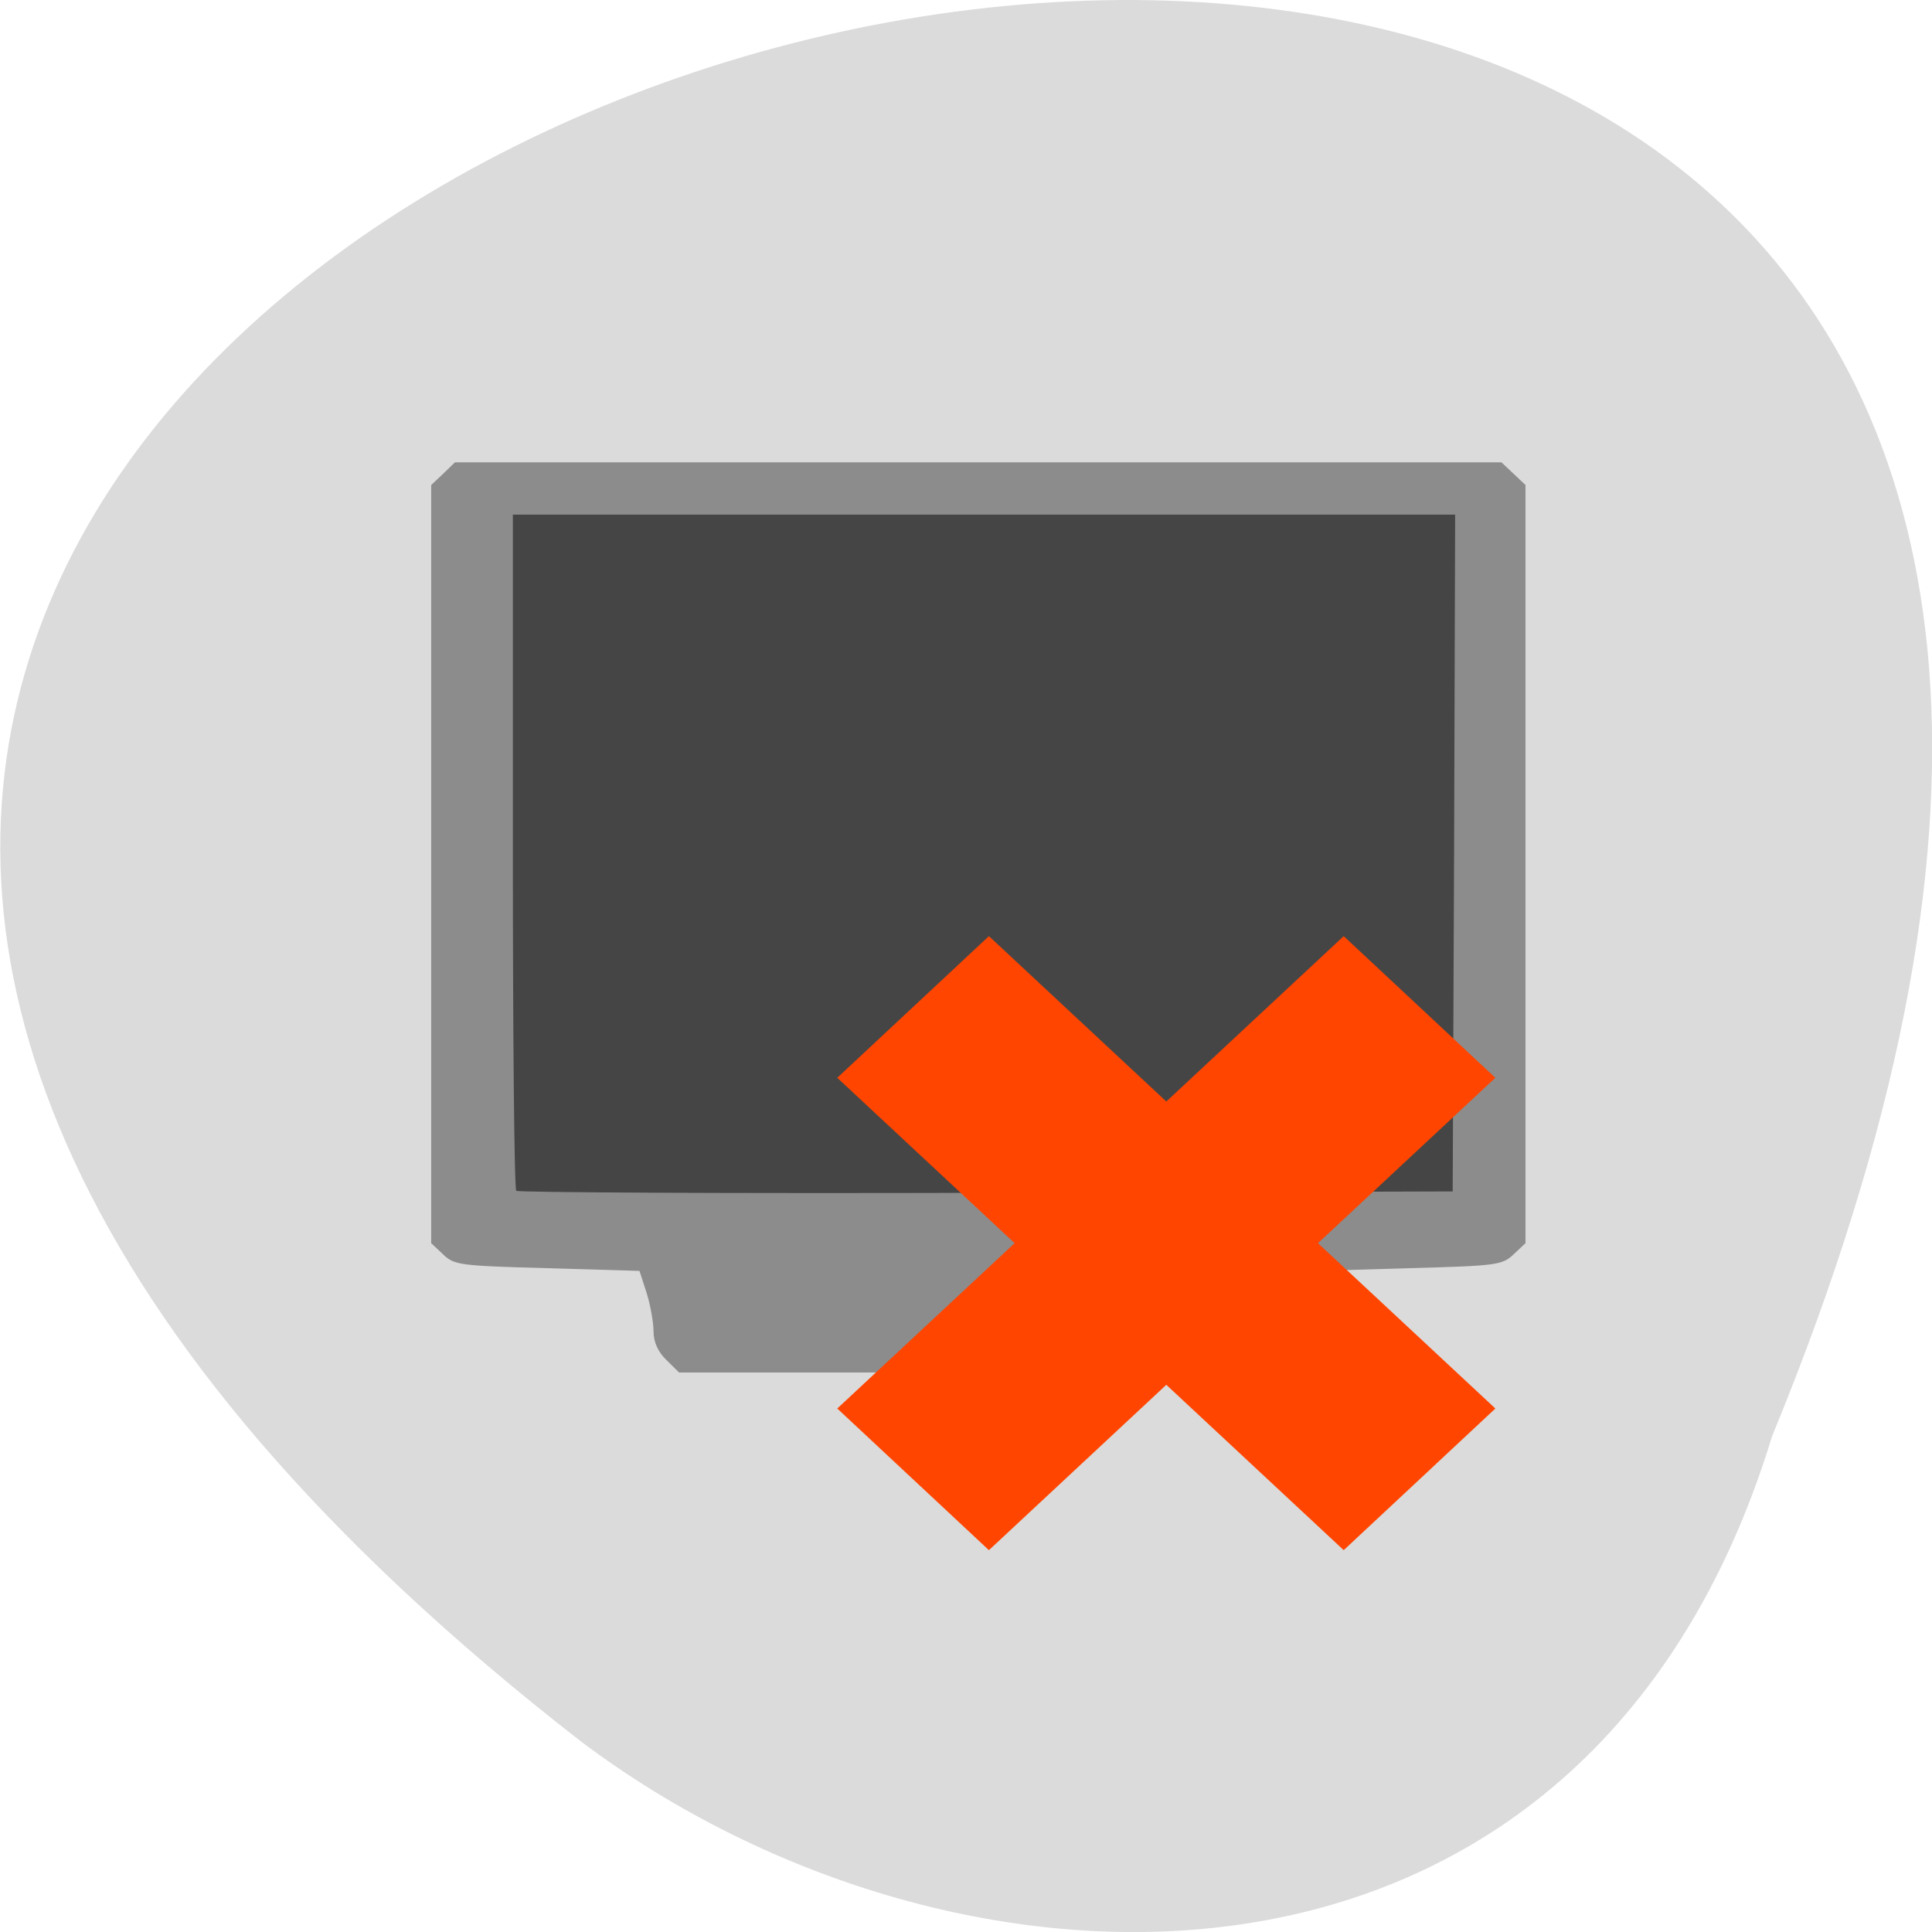 <svg xmlns="http://www.w3.org/2000/svg" viewBox="0 0 22 22"><path d="m 20.18 16.352 c 11.656 -28.313 -37.37 -15.01 -13.566 3.477 c 4.27 3.219 11.445 3.469 13.566 -3.477" fill="#dbdbdb"/><path d="m 7.59 15.488 c -0.094 -0.09 -0.148 -0.203 -0.148 -0.324 c 0 -0.102 -0.035 -0.301 -0.078 -0.438 l -0.082 -0.254 l -1.051 -0.031 c -0.992 -0.027 -1.059 -0.035 -1.184 -0.156 l -0.137 -0.129 v -8.633 l 0.137 -0.129 l 0.133 -0.129 h 11.918 l 0.273 0.258 v 8.633 l -0.137 0.129 c -0.129 0.121 -0.191 0.129 -1.188 0.156 l -1.051 0.031 l -0.078 0.254 c -0.043 0.137 -0.082 0.336 -0.082 0.438 c 0 0.121 -0.051 0.234 -0.145 0.324 l -0.148 0.141 h -6.809" fill="#8c8c8c"/><path d="m 5.879 13.559 c -0.023 -0.02 -0.039 -1.762 -0.039 -3.867 v -3.832 h 10.73 l -0.012 3.855 l -0.016 3.852 l -5.313 0.016 c -2.922 0.008 -5.328 -0.004 -5.352 -0.023" fill="#454545"/><path d="m 15.301 10.66 l -2.02 1.883 l -2.02 -1.883 l -1.727 1.613 l 2.02 1.883 l -2.02 1.883 l 1.727 1.613 l 2.02 -1.883 l 2.02 1.883 l 1.727 -1.613 l -2.02 -1.883 l 2.02 -1.883" fill="#ff4500"/></svg>